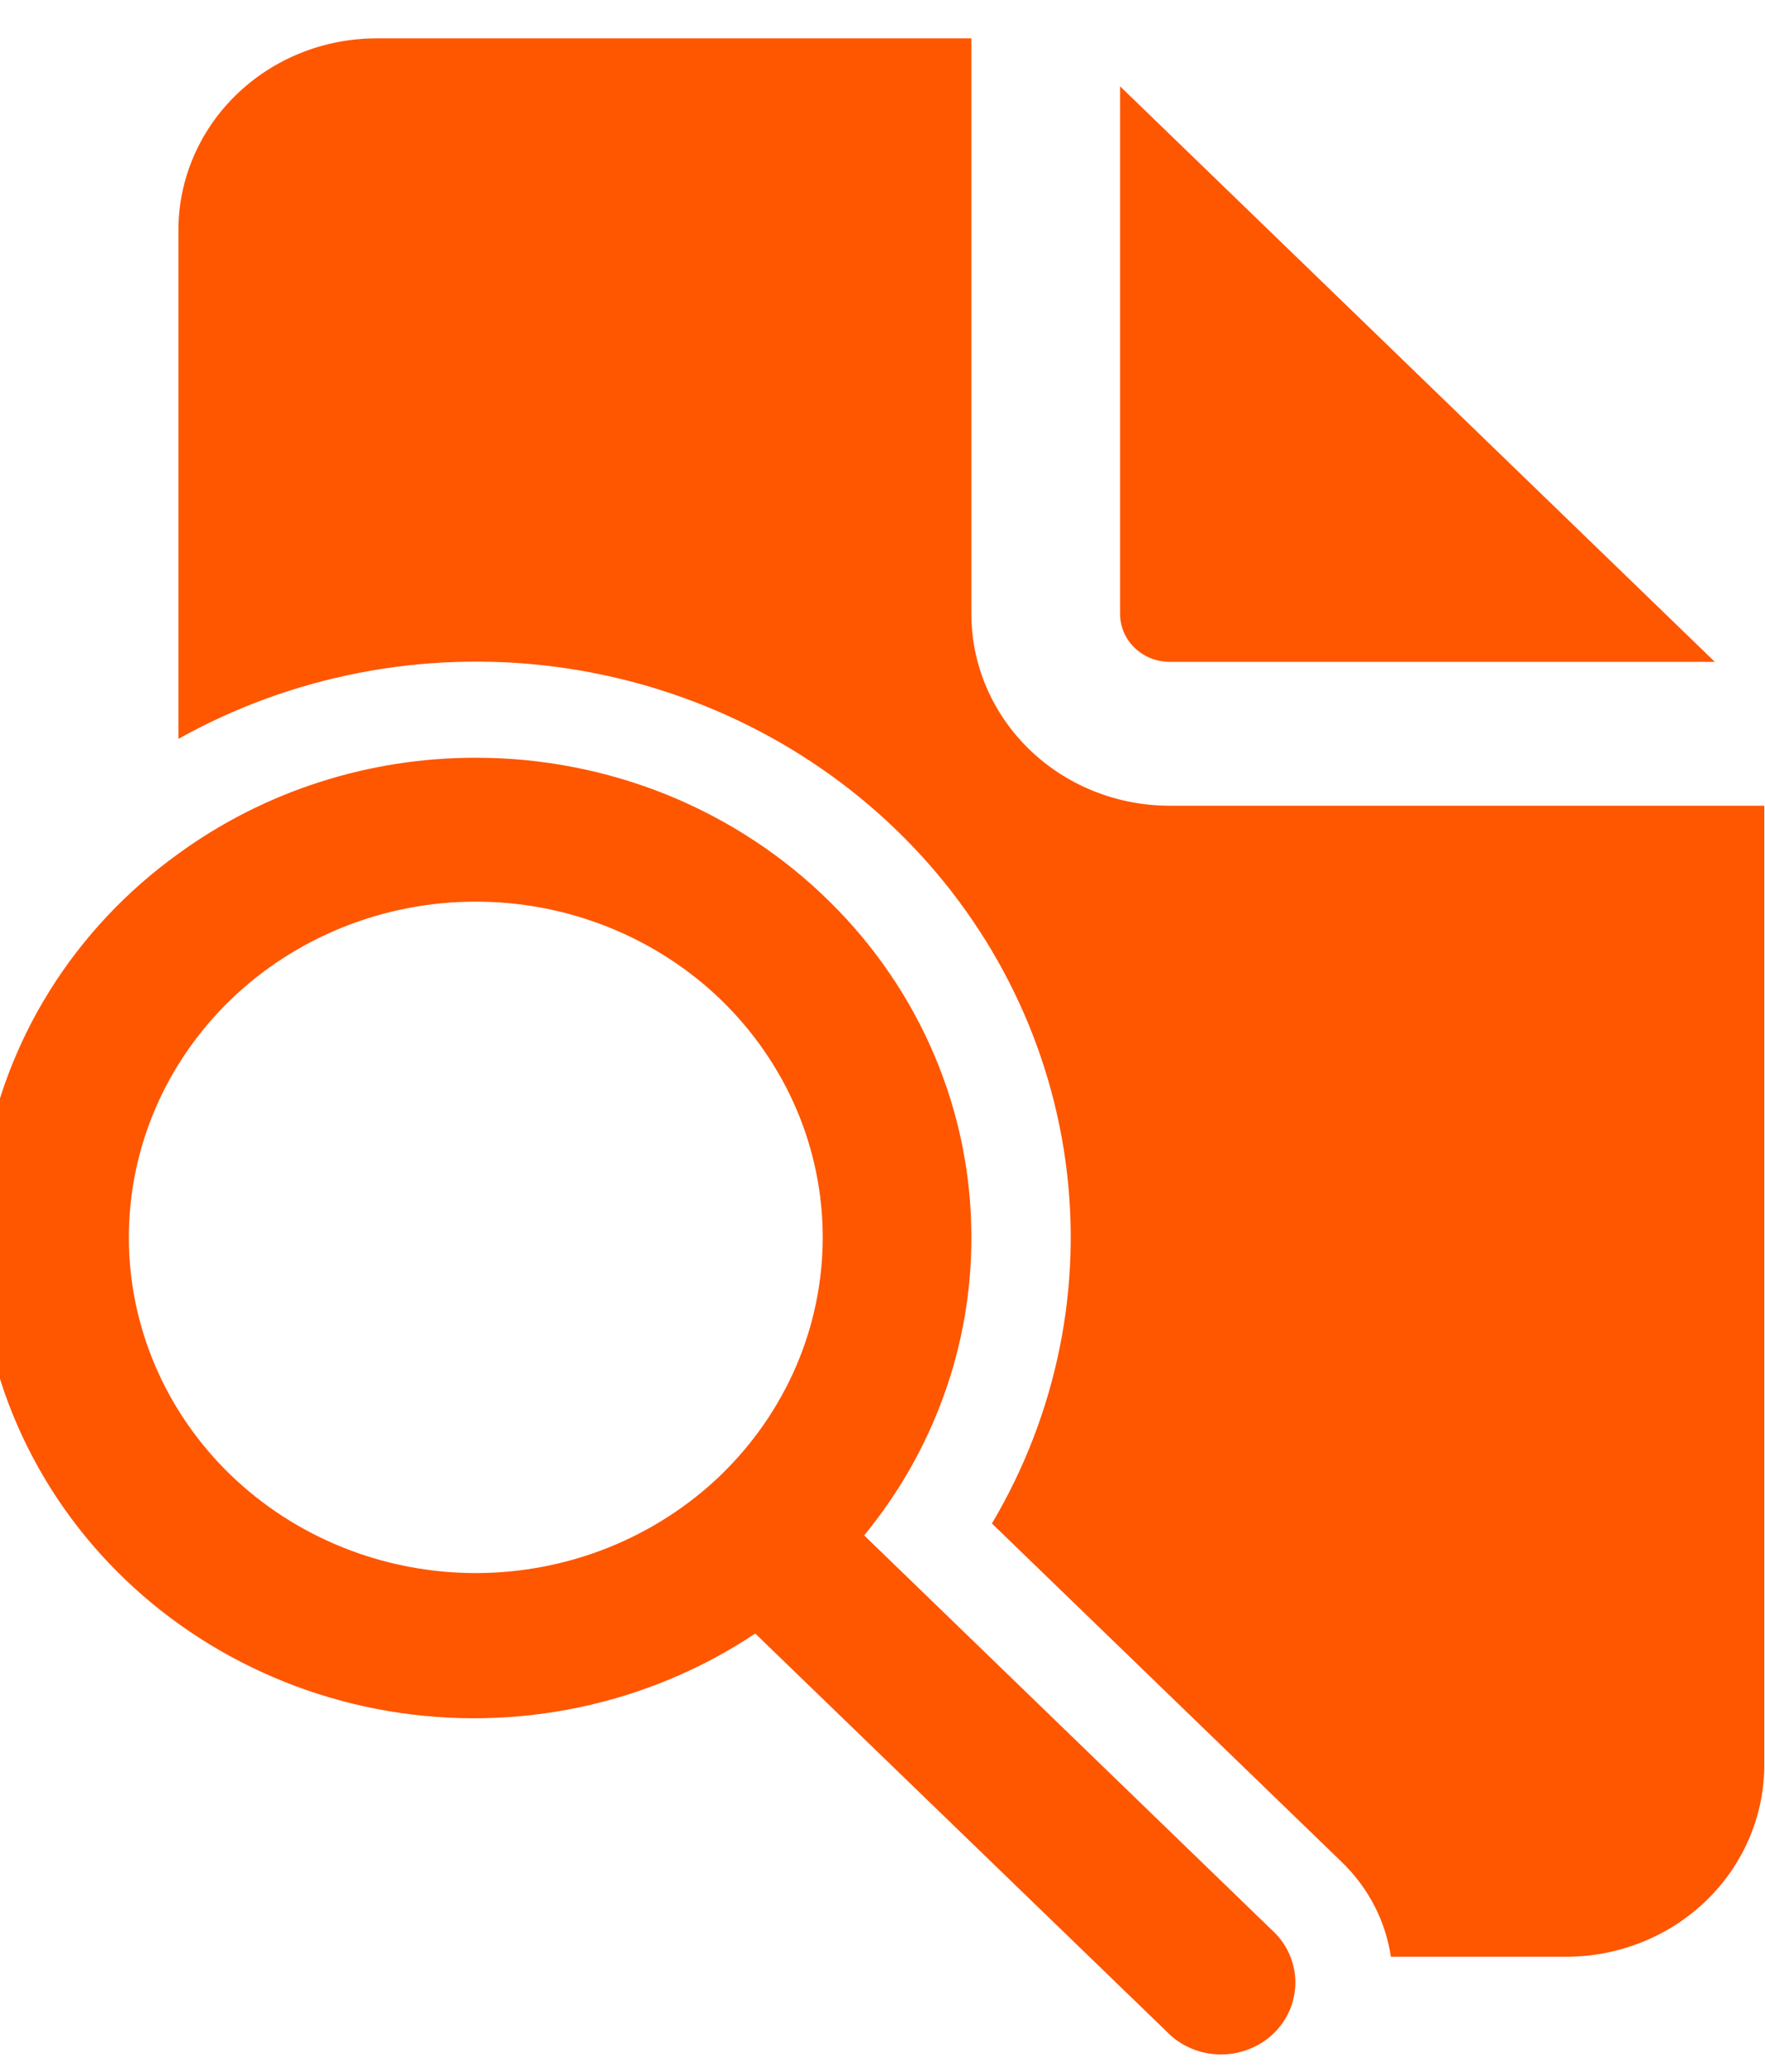 <svg width="23" height="27" viewBox="0 0 23 27" fill="none" xmlns="http://www.w3.org/2000/svg">
<path d="M12.658 8V0.5H4.908C4.223 0.5 3.566 0.763 3.082 1.232C2.597 1.701 2.325 2.337 2.325 3V9.629C3.801 8.803 5.516 8.472 7.206 8.685C8.897 8.899 10.467 9.646 11.674 10.81C12.881 11.975 13.658 13.492 13.884 15.127C14.111 16.762 13.774 18.423 12.926 19.854L17.485 24.266C17.844 24.613 18.057 25.049 18.125 25.5H20.408C21.093 25.5 21.75 25.237 22.235 24.768C22.719 24.299 22.991 23.663 22.991 23V10.5H15.242C14.556 10.5 13.899 10.237 13.415 9.768C12.93 9.299 12.658 8.663 12.658 8ZM15.203 26.475C15.291 26.567 15.398 26.641 15.517 26.692C15.636 26.744 15.764 26.771 15.895 26.773C16.024 26.776 16.154 26.752 16.274 26.705C16.395 26.658 16.505 26.588 16.597 26.499C16.689 26.41 16.761 26.304 16.81 26.187C16.858 26.07 16.882 25.945 16.88 25.819C16.878 25.694 16.849 25.569 16.796 25.454C16.744 25.339 16.667 25.236 16.572 25.15L11.261 20.009C12.168 18.905 12.661 17.535 12.658 16.125C12.66 14.489 11.997 12.917 10.811 11.75C10.211 11.156 9.493 10.684 8.701 10.361C7.909 10.04 7.059 9.874 6.2 9.875C4.802 9.873 3.442 10.312 2.325 11.125C0.966 12.102 0.057 13.557 -0.205 15.175C-0.467 16.794 -0.061 18.448 0.924 19.781C1.91 21.113 3.397 22.017 5.065 22.299C6.733 22.581 8.448 22.218 9.842 21.288L15.203 26.475ZM6.2 11.75C6.794 11.75 7.381 11.863 7.93 12.083C8.478 12.303 8.977 12.625 9.397 13.031C9.816 13.438 10.149 13.92 10.377 14.451C10.604 14.982 10.721 15.55 10.721 16.125C10.721 16.7 10.604 17.268 10.377 17.799C10.149 18.33 9.816 18.812 9.397 19.219C8.977 19.625 8.478 19.947 7.93 20.167C7.381 20.387 6.794 20.5 6.2 20.5C5.001 20.5 3.851 20.039 3.003 19.219C2.155 18.398 1.679 17.285 1.679 16.125C1.679 14.965 2.155 13.852 3.003 13.031C3.851 12.211 5.001 11.75 6.2 11.75ZM14.596 8V1.125L22.346 8.625H15.242C15.07 8.625 14.906 8.559 14.785 8.442C14.664 8.325 14.596 8.166 14.596 8Z" fill="#FF5600"/>
</svg>

